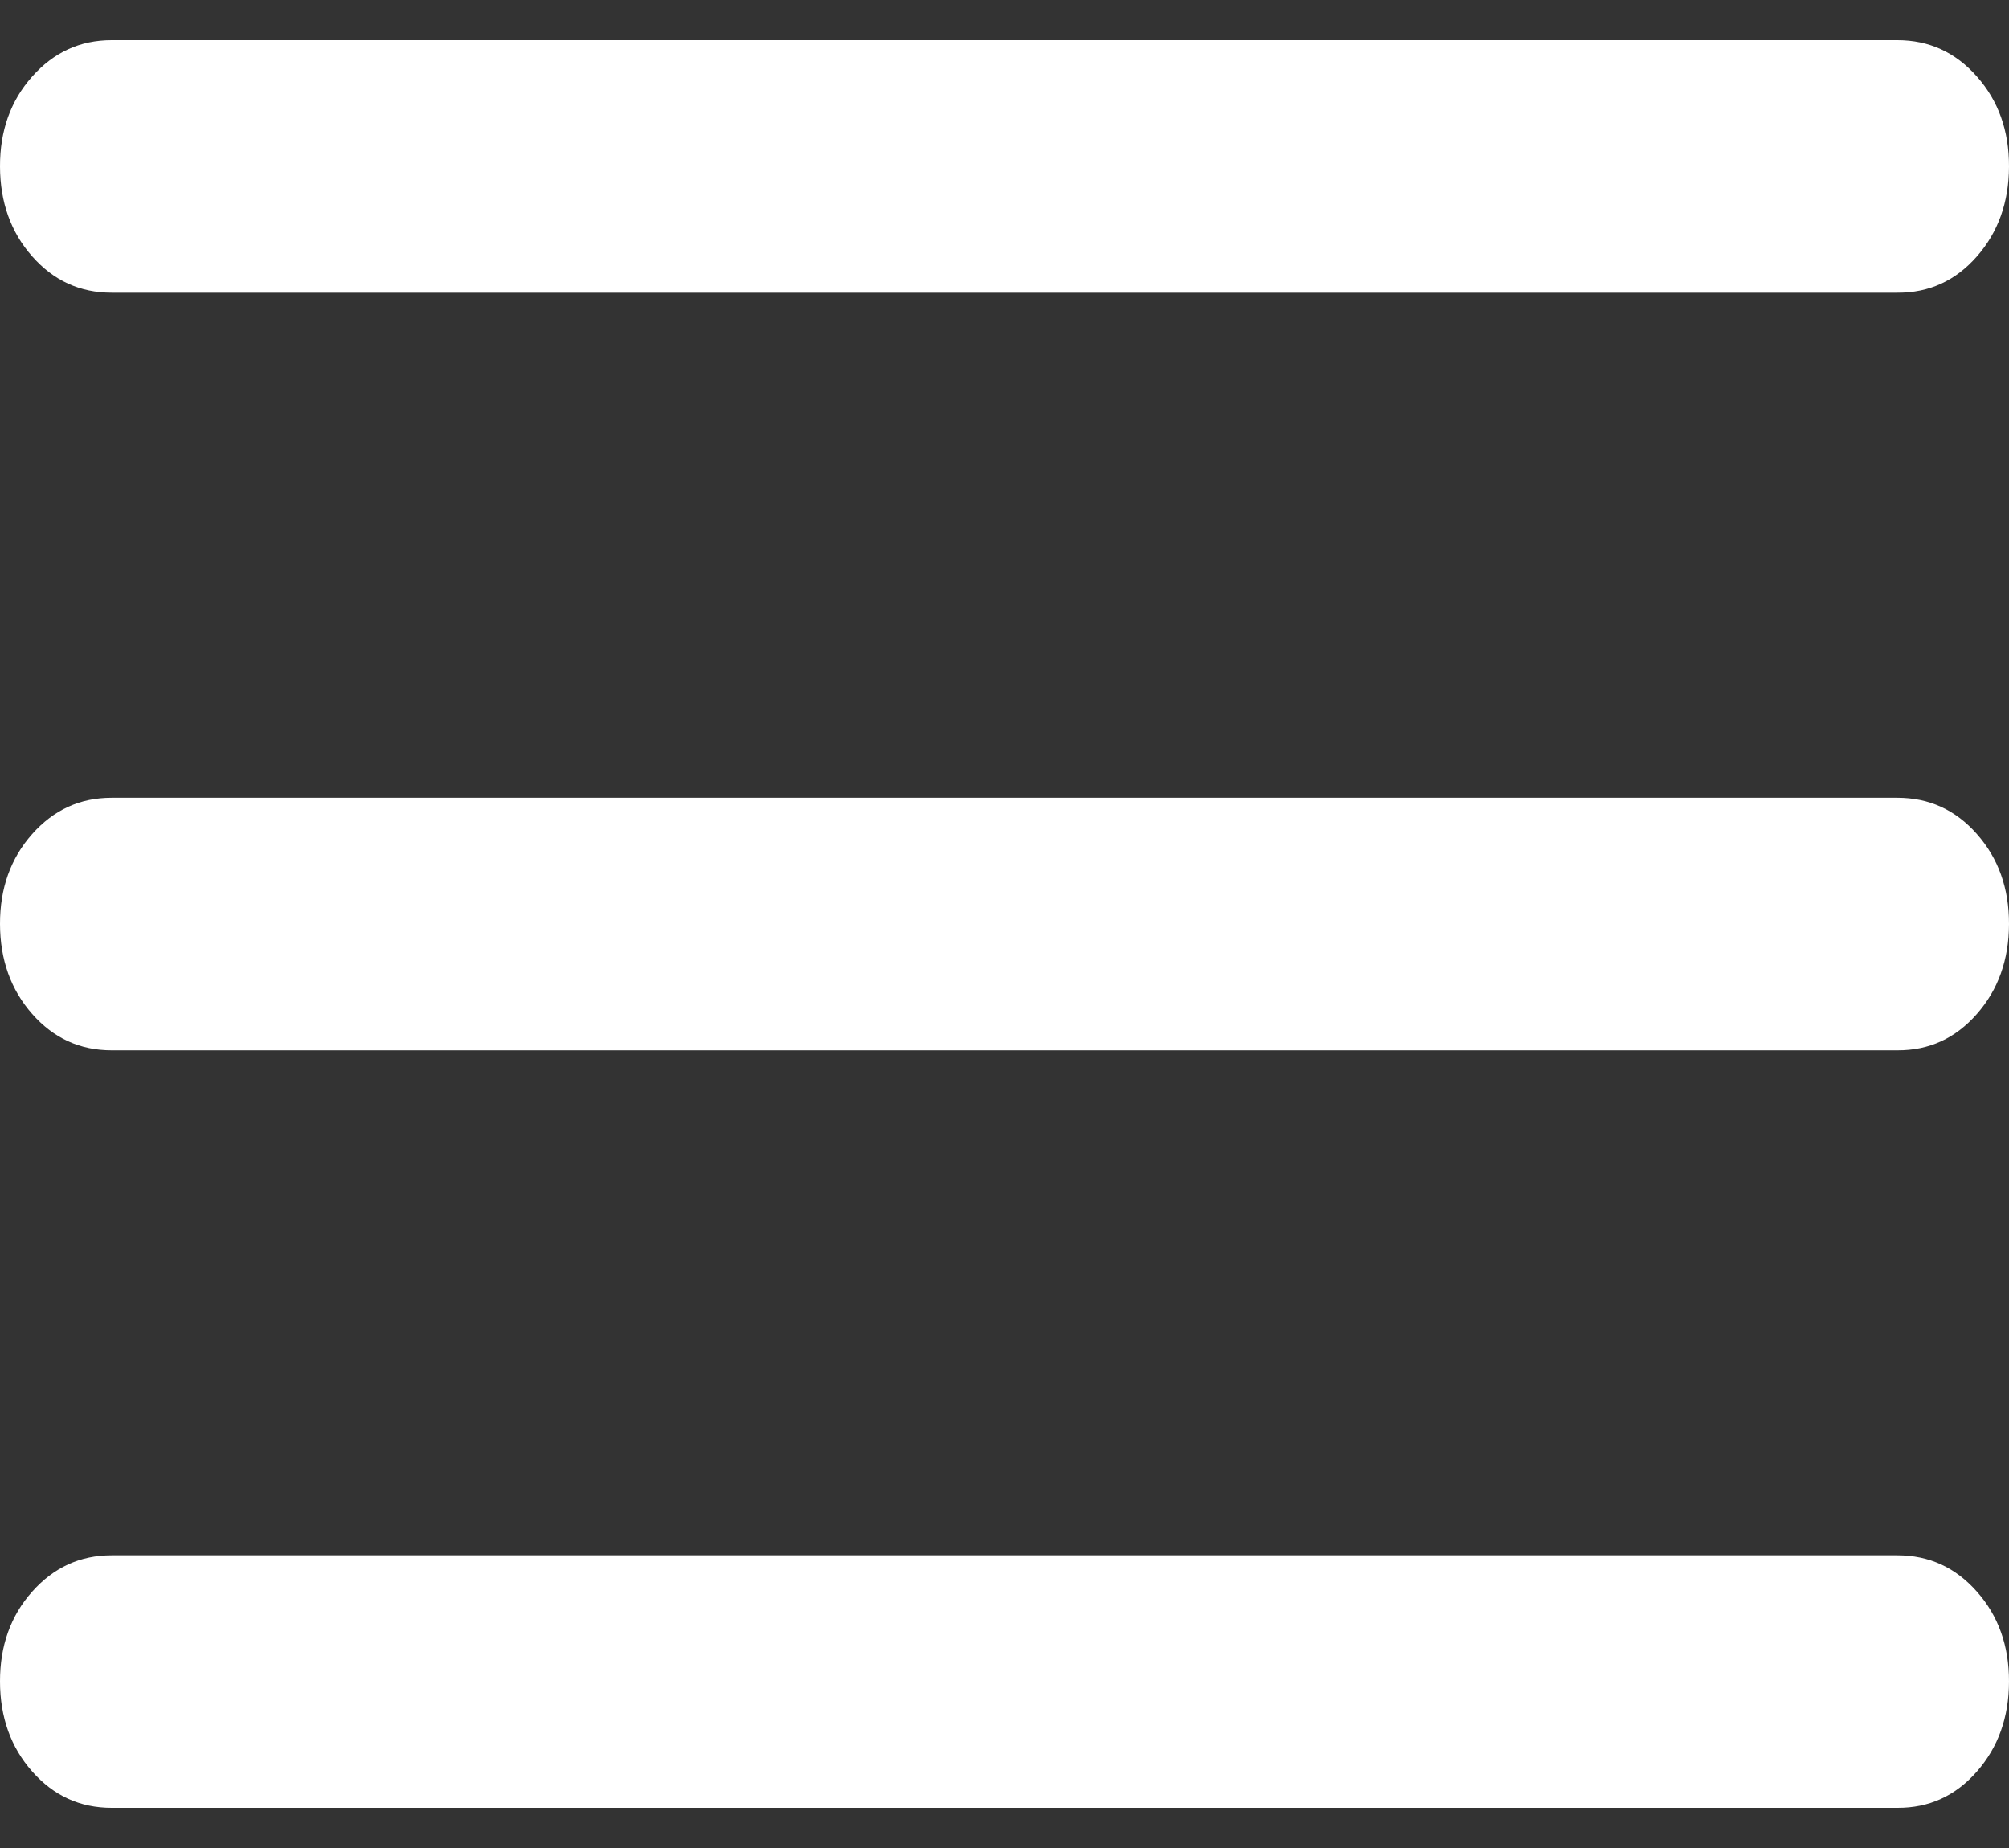 <svg width="25" height="23" viewBox="0 0 25 23" fill="none" xmlns="http://www.w3.org/2000/svg">
<rect x="0" y="0" width="25" height="23" fill="#333333" stroke="none"/>
<path d="M1.389 3.643C0.995 3.643 0.666 3.492 0.4 3.19C0.134 2.889 0.001 2.516 0 2.071C-0.001 1.627 0.132 1.254 0.4 0.953C0.668 0.651 0.997 0.5 1.389 0.5H23.611C24.005 0.5 24.335 0.651 24.601 0.953C24.868 1.254 25.001 1.627 25 2.071C24.999 2.516 24.866 2.889 24.6 3.192C24.334 3.495 24.005 3.645 23.611 3.643H1.389ZM1.389 22.5C0.995 22.5 0.666 22.349 0.4 22.047C0.134 21.746 0.001 21.373 0 20.929C-0.001 20.484 0.132 20.111 0.4 19.81C0.668 19.508 0.997 19.357 1.389 19.357H23.611C24.005 19.357 24.335 19.508 24.601 19.81C24.868 20.111 25.001 20.484 25 20.929C24.999 21.373 24.866 21.746 24.6 22.049C24.334 22.352 24.005 22.502 23.611 22.5H1.389ZM1.389 13.072C0.995 13.072 0.666 12.921 0.4 12.619C0.134 12.317 0.001 11.944 0 11.5C-0.001 11.056 0.132 10.683 0.4 10.381C0.668 10.079 0.997 9.929 1.389 9.929H23.611C24.005 9.929 24.335 10.079 24.601 10.381C24.868 10.683 25.001 11.056 25 11.5C24.999 11.944 24.866 12.318 24.6 12.62C24.334 12.923 24.005 13.074 23.611 13.072H1.389Z" fill="white"/>
</svg>
